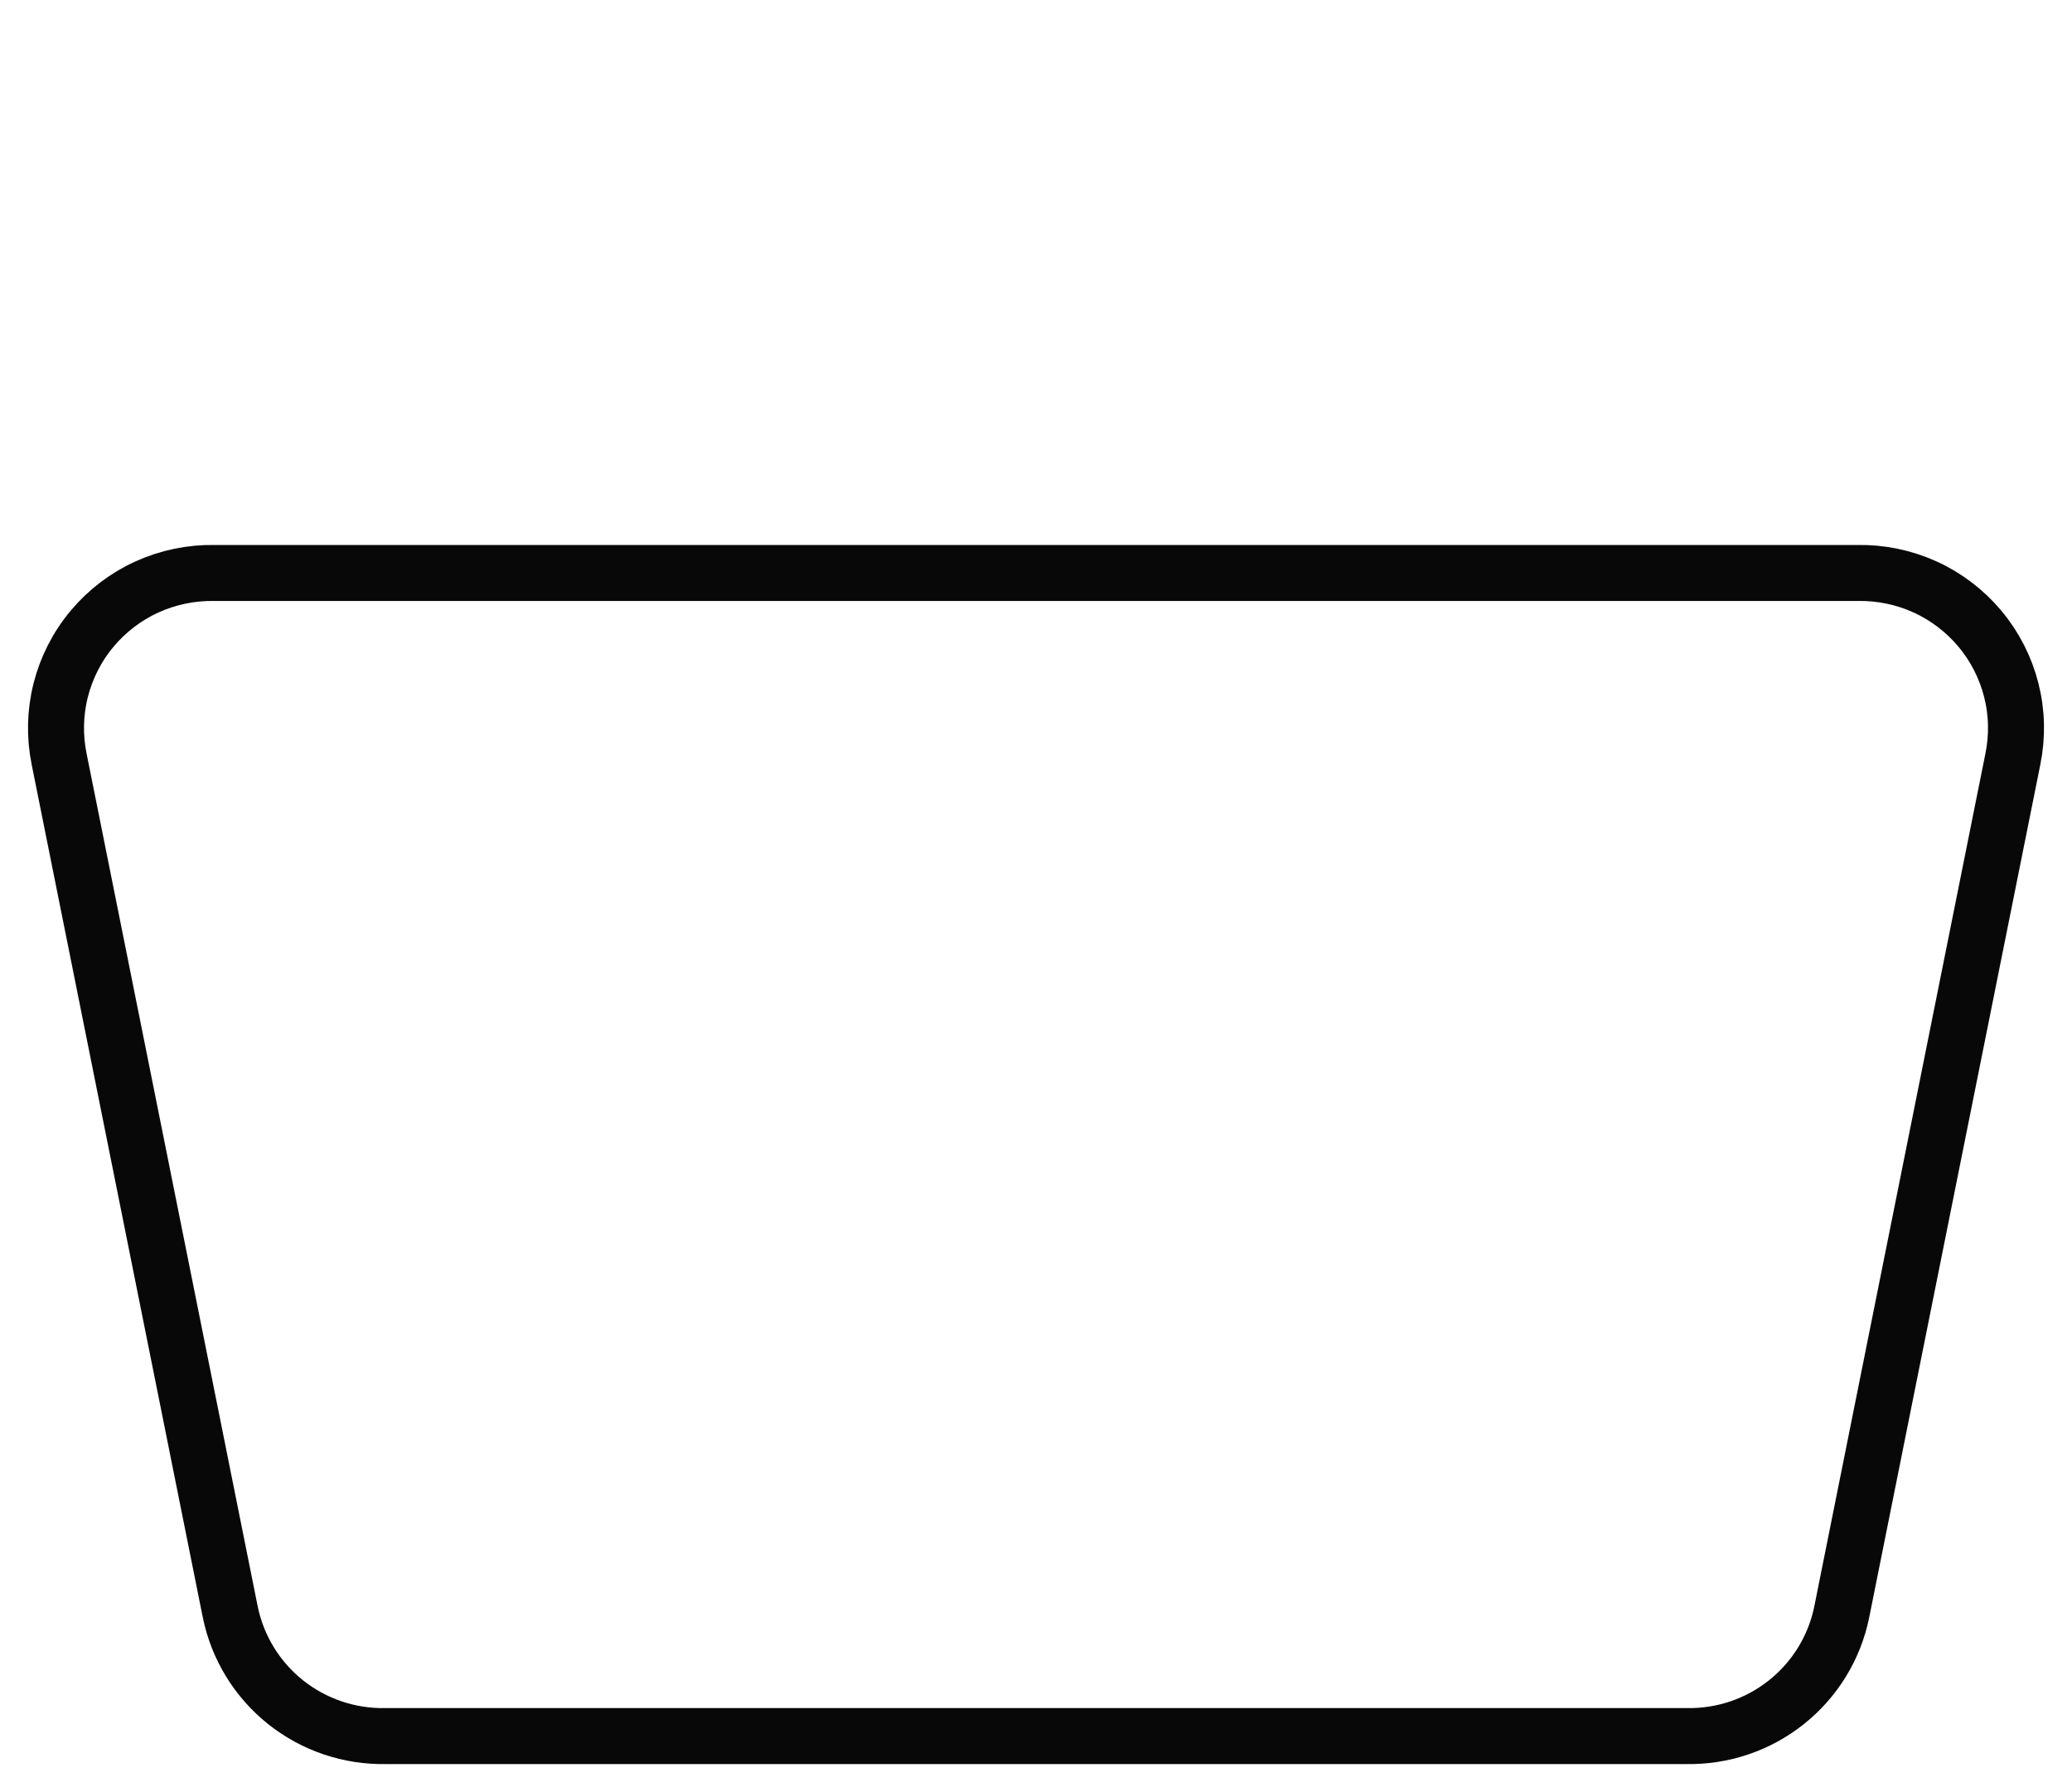 <svg width="37" height="32" viewBox="0 0 37 32" fill="none" xmlns="http://www.w3.org/2000/svg">
<path d="M33.166 10.231H3.834C3.417 10.223 3.004 10.308 2.625 10.48C2.246 10.652 1.911 10.908 1.644 11.227C1.377 11.546 1.186 11.921 1.084 12.324C0.982 12.726 0.973 13.147 1.056 13.554L4.112 28.784C4.242 29.419 4.591 29.988 5.098 30.393C5.606 30.798 6.24 31.012 6.889 30.999H30.111C30.761 31.012 31.395 30.798 31.902 30.393C32.41 29.988 32.759 29.419 32.888 28.784L35.944 13.554C36.027 13.147 36.018 12.726 35.916 12.324C35.814 11.921 35.623 11.546 35.356 11.227C35.089 10.908 34.754 10.652 34.375 10.48C33.996 10.308 33.583 10.223 33.166 10.231Z" stroke="#080808" stroke-linecap="round" stroke-linejoin="round"/>
<path d="M24.333 1L30.166 10.231" stroke-linecap="round" stroke-linejoin="round"/>
<path d="M6.833 10.231L12.666 1" stroke-linecap="round" stroke-linejoin="round"/>
</svg>
